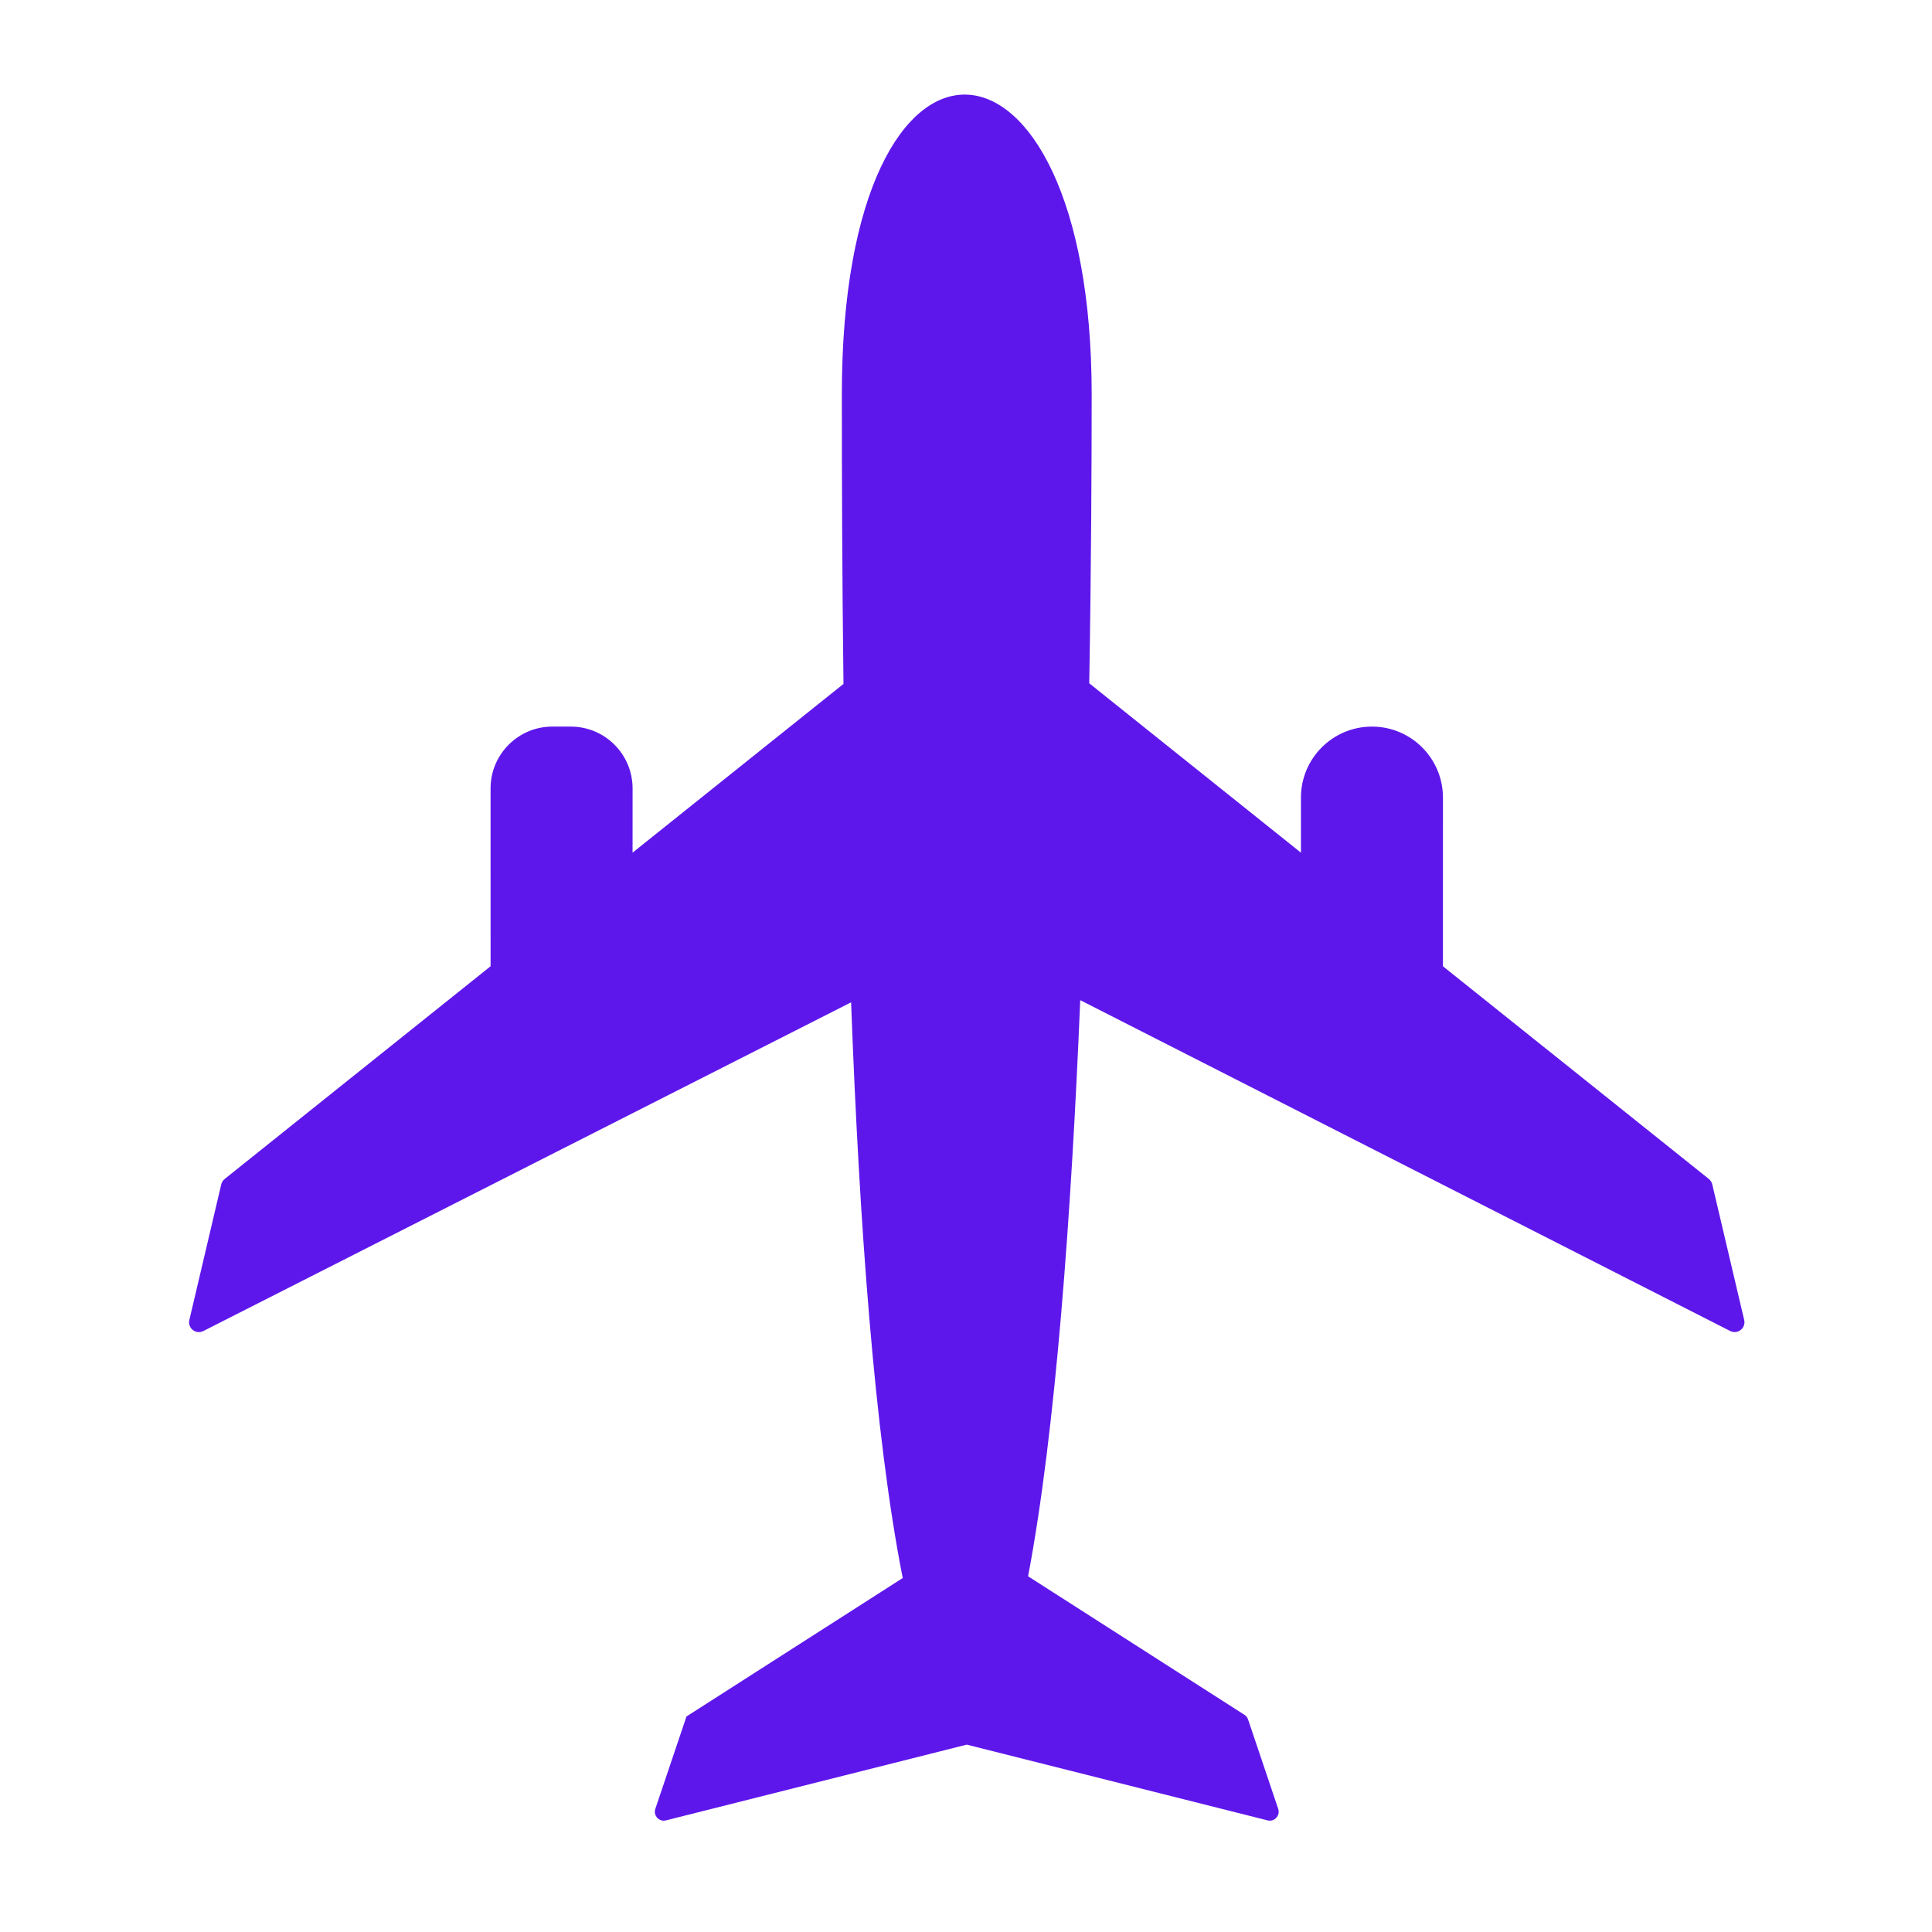 <svg xmlns="http://www.w3.org/2000/svg" xmlns:xlink="http://www.w3.org/1999/xlink" width="1024" zoomAndPan="magnify" viewBox="0 0 768 768" height="1024" preserveAspectRatio="xMidYMid meet" version="1.2"><defs><clipPath id="fc3ad0f74e"><path d="M 75 37 L 694 37 L 694 724 L 75 724 Z M 75 37 "/></clipPath><clipPath id="8f5dbc3d97"><path d="M -25.891 436.137 L 384.055 26.191 L 794 436.137 L 384.055 846.082 Z M -25.891 436.137 "/></clipPath><clipPath id="a2554c852e"><path d="M -25.891 436.137 L 384.055 26.191 L 794 436.137 L 384.055 846.082 Z M -25.891 436.137 "/></clipPath><clipPath id="3f8a2e418d"><path d="M -25.551 435.793 L 383.625 26.621 L 793.477 436.473 L 384.305 845.648 Z M -25.551 435.793 "/></clipPath></defs><g id="0555347867"><g clip-rule="nonzero" clip-path="url(#fc3ad0f74e)"><g clip-rule="nonzero" clip-path="url(#8f5dbc3d97)"><g clip-rule="nonzero" clip-path="url(#a2554c852e)"><g clip-rule="nonzero" clip-path="url(#3f8a2e418d)"><path style=" stroke:none;fill-rule:nonzero;fill:#5e17eb;fill-opacity:1;" d="M 433.957 156.68 C 433.949 1.426 334.648 -5.566 334.648 156.68 C 334.648 189.367 334.758 229.043 335.297 271.871 L 251.453 338.941 L 251.461 313.402 C 251.461 299.832 240.461 288.832 226.891 288.832 L 219.578 288.828 C 206.012 288.832 195.016 299.832 195.008 313.398 L 195.016 384.102 L 89.316 468.656 C 88.629 469.211 88.156 469.965 87.949 470.809 L 75.266 524.73 C 74.512 527.961 77.875 530.609 80.828 529.109 L 338.324 398.438 C 341.555 485.262 347.594 570.438 358.852 627.289 L 272.883 682.328 L 260.5 719.059 C 259.605 721.723 262.012 724.316 264.727 723.629 L 384.305 693.52 L 503.879 723.629 C 506.594 724.316 509 721.723 508.105 719.059 L 496.129 683.508 C 495.867 682.742 495.363 682.09 494.676 681.656 L 408.68 626.602 C 419.633 568.938 425.871 482.547 429.41 397.578 L 687.77 529.09 C 690.73 530.594 694.094 527.949 693.344 524.715 L 680.652 470.816 C 680.449 469.965 679.977 469.211 679.289 468.656 L 573.59 384.102 L 573.598 317.062 C 573.59 301.473 560.953 288.832 545.367 288.832 C 529.785 288.832 517.145 301.473 517.145 317.059 L 517.145 338.949 L 432.988 271.617 C 433.805 224.008 433.949 183.16 433.957 156.68 "/></g></g></g></g></g></svg>